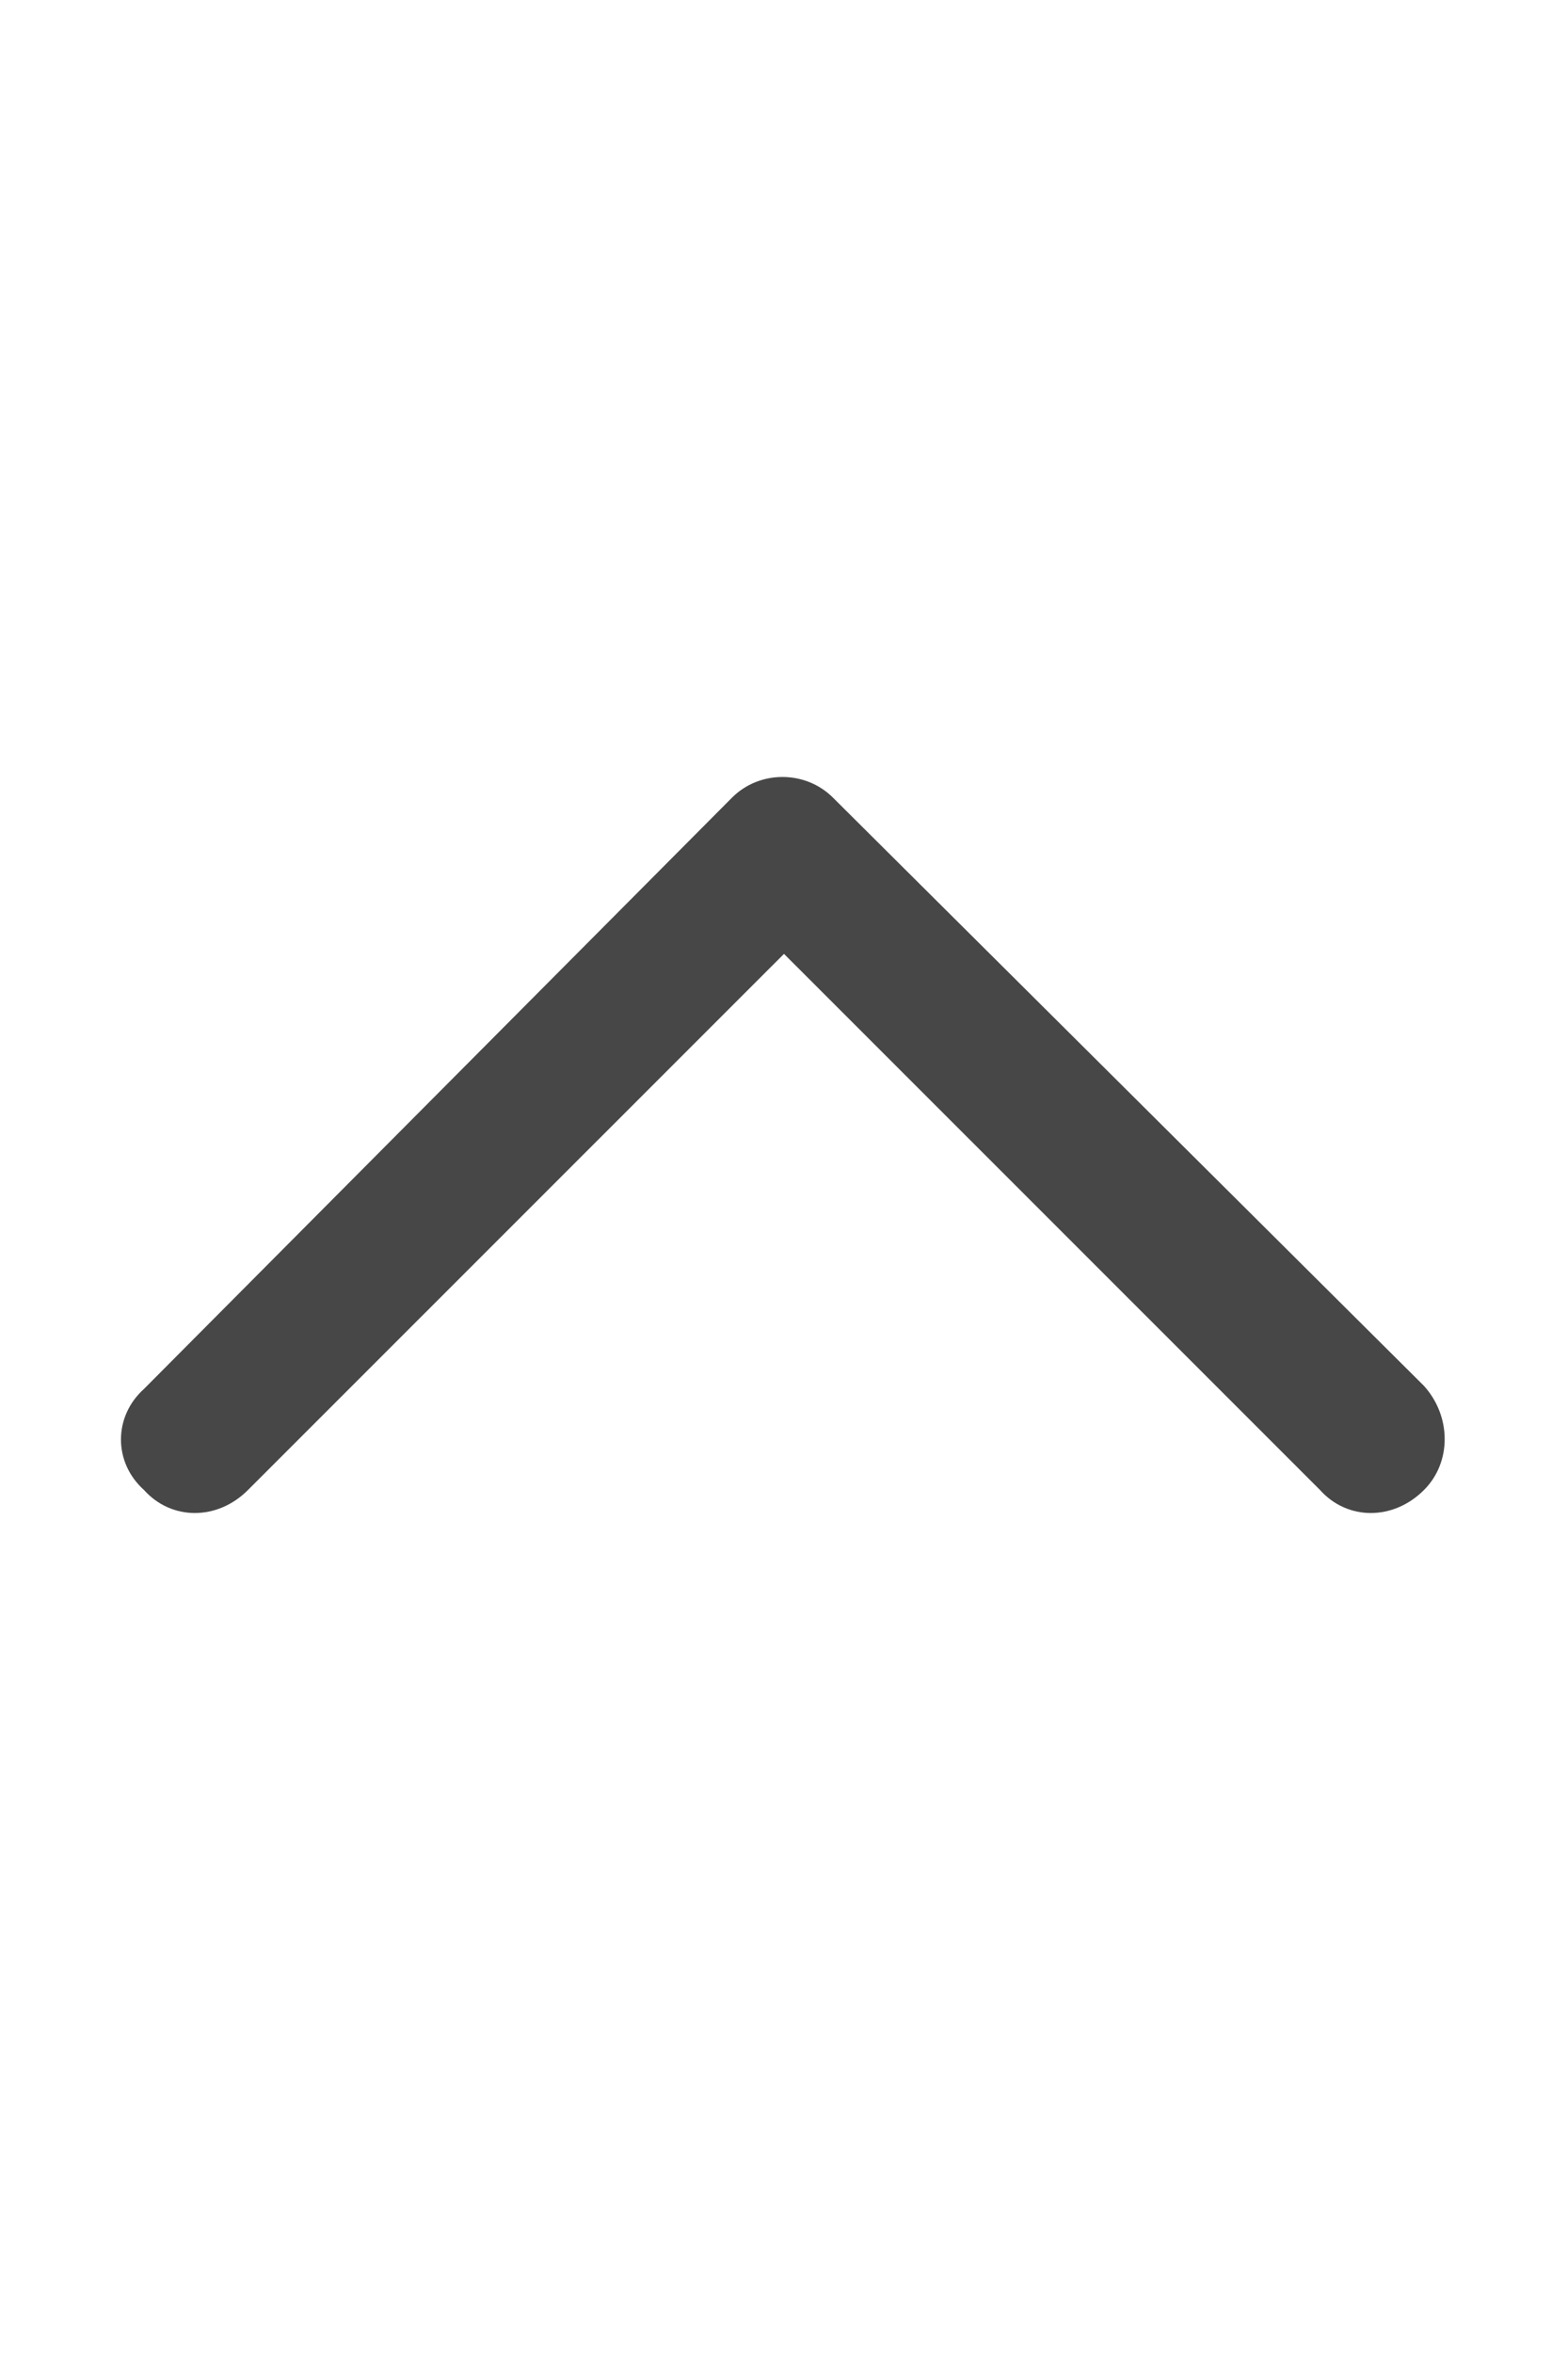 <svg width="12" height="18" viewBox="0 0 12 18" fill="none" xmlns="http://www.w3.org/2000/svg">
<g id="label-paired / caption / chevron-up-caption / bold" clip-path="url(#clip0_2556_10333)">
<path id="icon" d="M5.602 6.102C5.812 5.891 6.164 5.891 6.375 6.102L10.898 10.602C11.109 10.836 11.109 11.188 10.898 11.398C10.664 11.633 10.312 11.633 10.102 11.398L6 7.297L1.898 11.398C1.664 11.633 1.312 11.633 1.102 11.398C0.867 11.188 0.867 10.836 1.102 10.625L5.602 6.102Z" fill="black" fill-opacity="0.72"/>
</g>
<defs>
<clipPath id="clip0_2556_10333">
<rect width="12" height="18" fill="white"/>
</clipPath>
</defs>
</svg>
